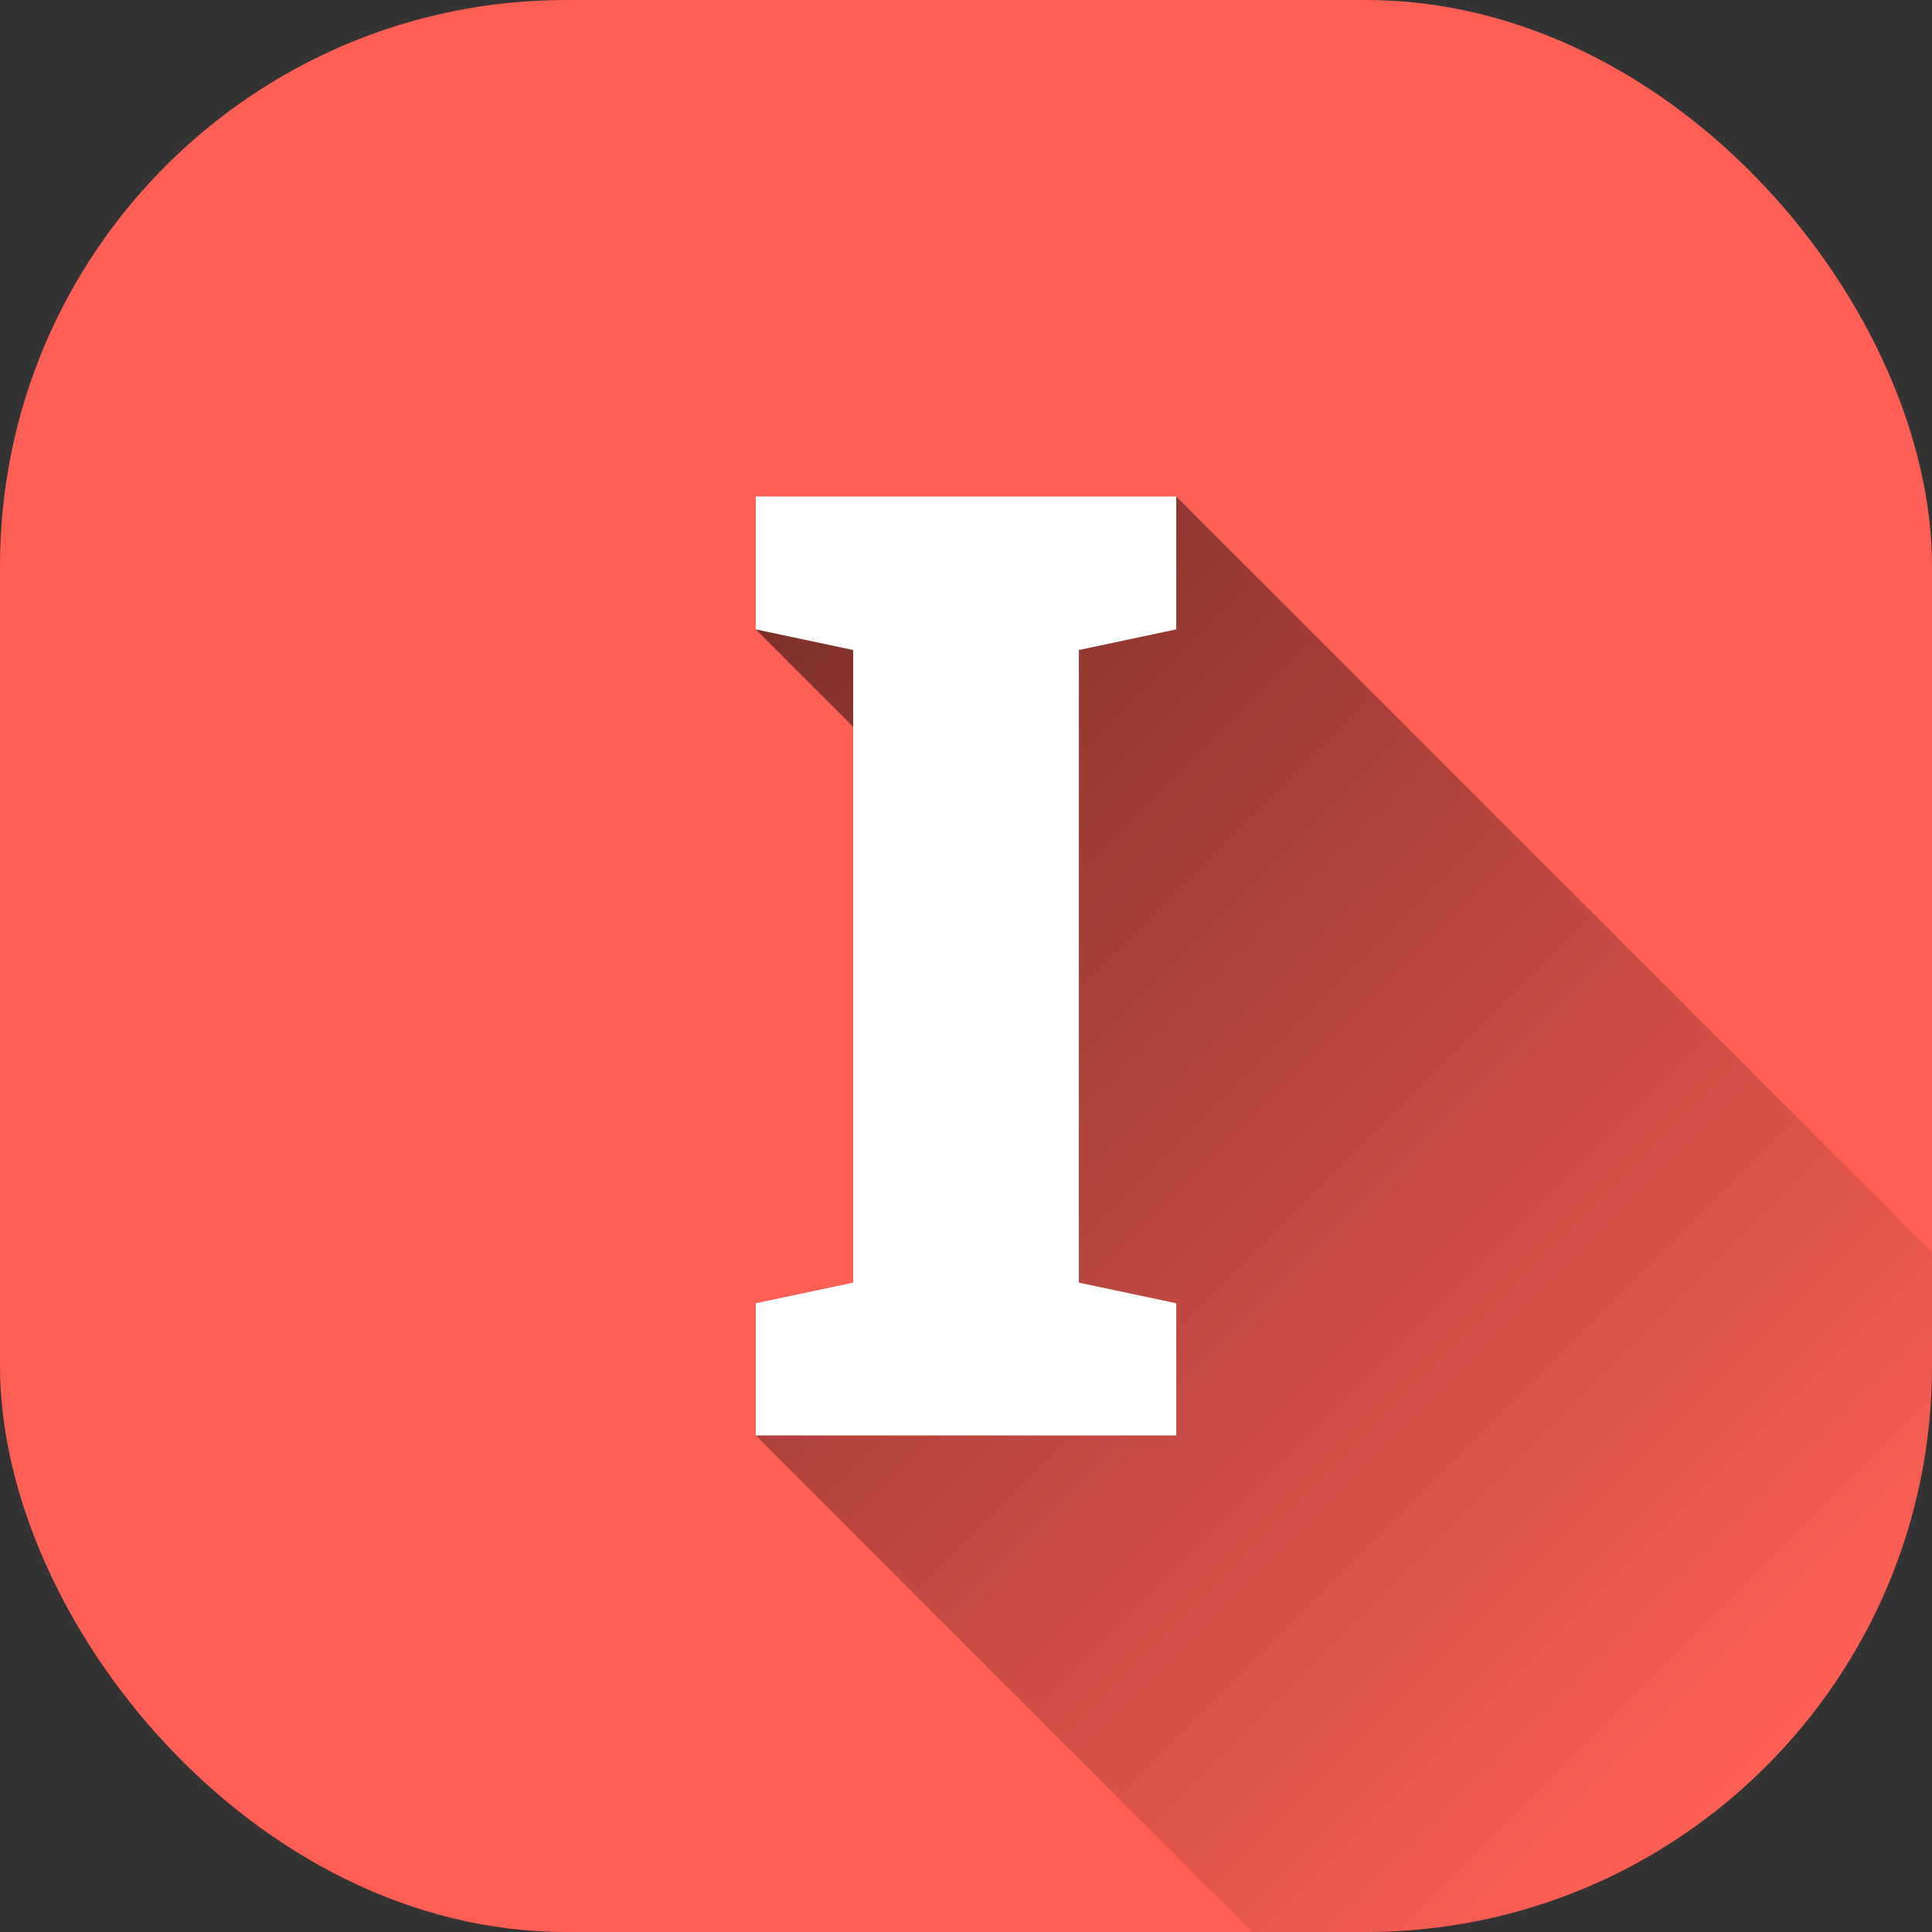 <svg xmlns="http://www.w3.org/2000/svg" version="1.1" xmlns:xlink="http://www.w3.org/1999/xlink" width="512" height="512" x="0" y="0" viewBox="0 0 512 512" style="enable-background:new 0 0 512 512" xml:space="preserve" class=""><rect x="0" y="0" width="512" height="512" fill="#333333" stroke="none"/><g><linearGradient id="a" x1="183.54" x2="468.06" y1="183.54" y2="468.07" gradientUnits="userSpaceOnUse"><stop offset="0" stop-opacity=".5"></stop><stop offset="1" stop-opacity="0"></stop></linearGradient><rect width="512" height="512" fill="#fe5f55" rx="150" opacity="1" data-original="#ff6d00" class=""></rect><path fill="url(#a)" d="M512 331.88V362c0 82.84-67.16 150-150 150h-30.13L200.29 380.41l46.31-27.11V213.1l-46.31-46.31 111.42-35.2z" opacity="1" data-original="url(#a)" class=""></path><path fill="#ffffff" d="M200.29 380.41v-35.03l25.81-5.47V172.26l-25.81-5.47v-35.21h111.43v35.21l-25.81 5.47v167.65l25.81 5.47v35.03z" opacity="1" data-original="#ffffff"></path></g></svg>